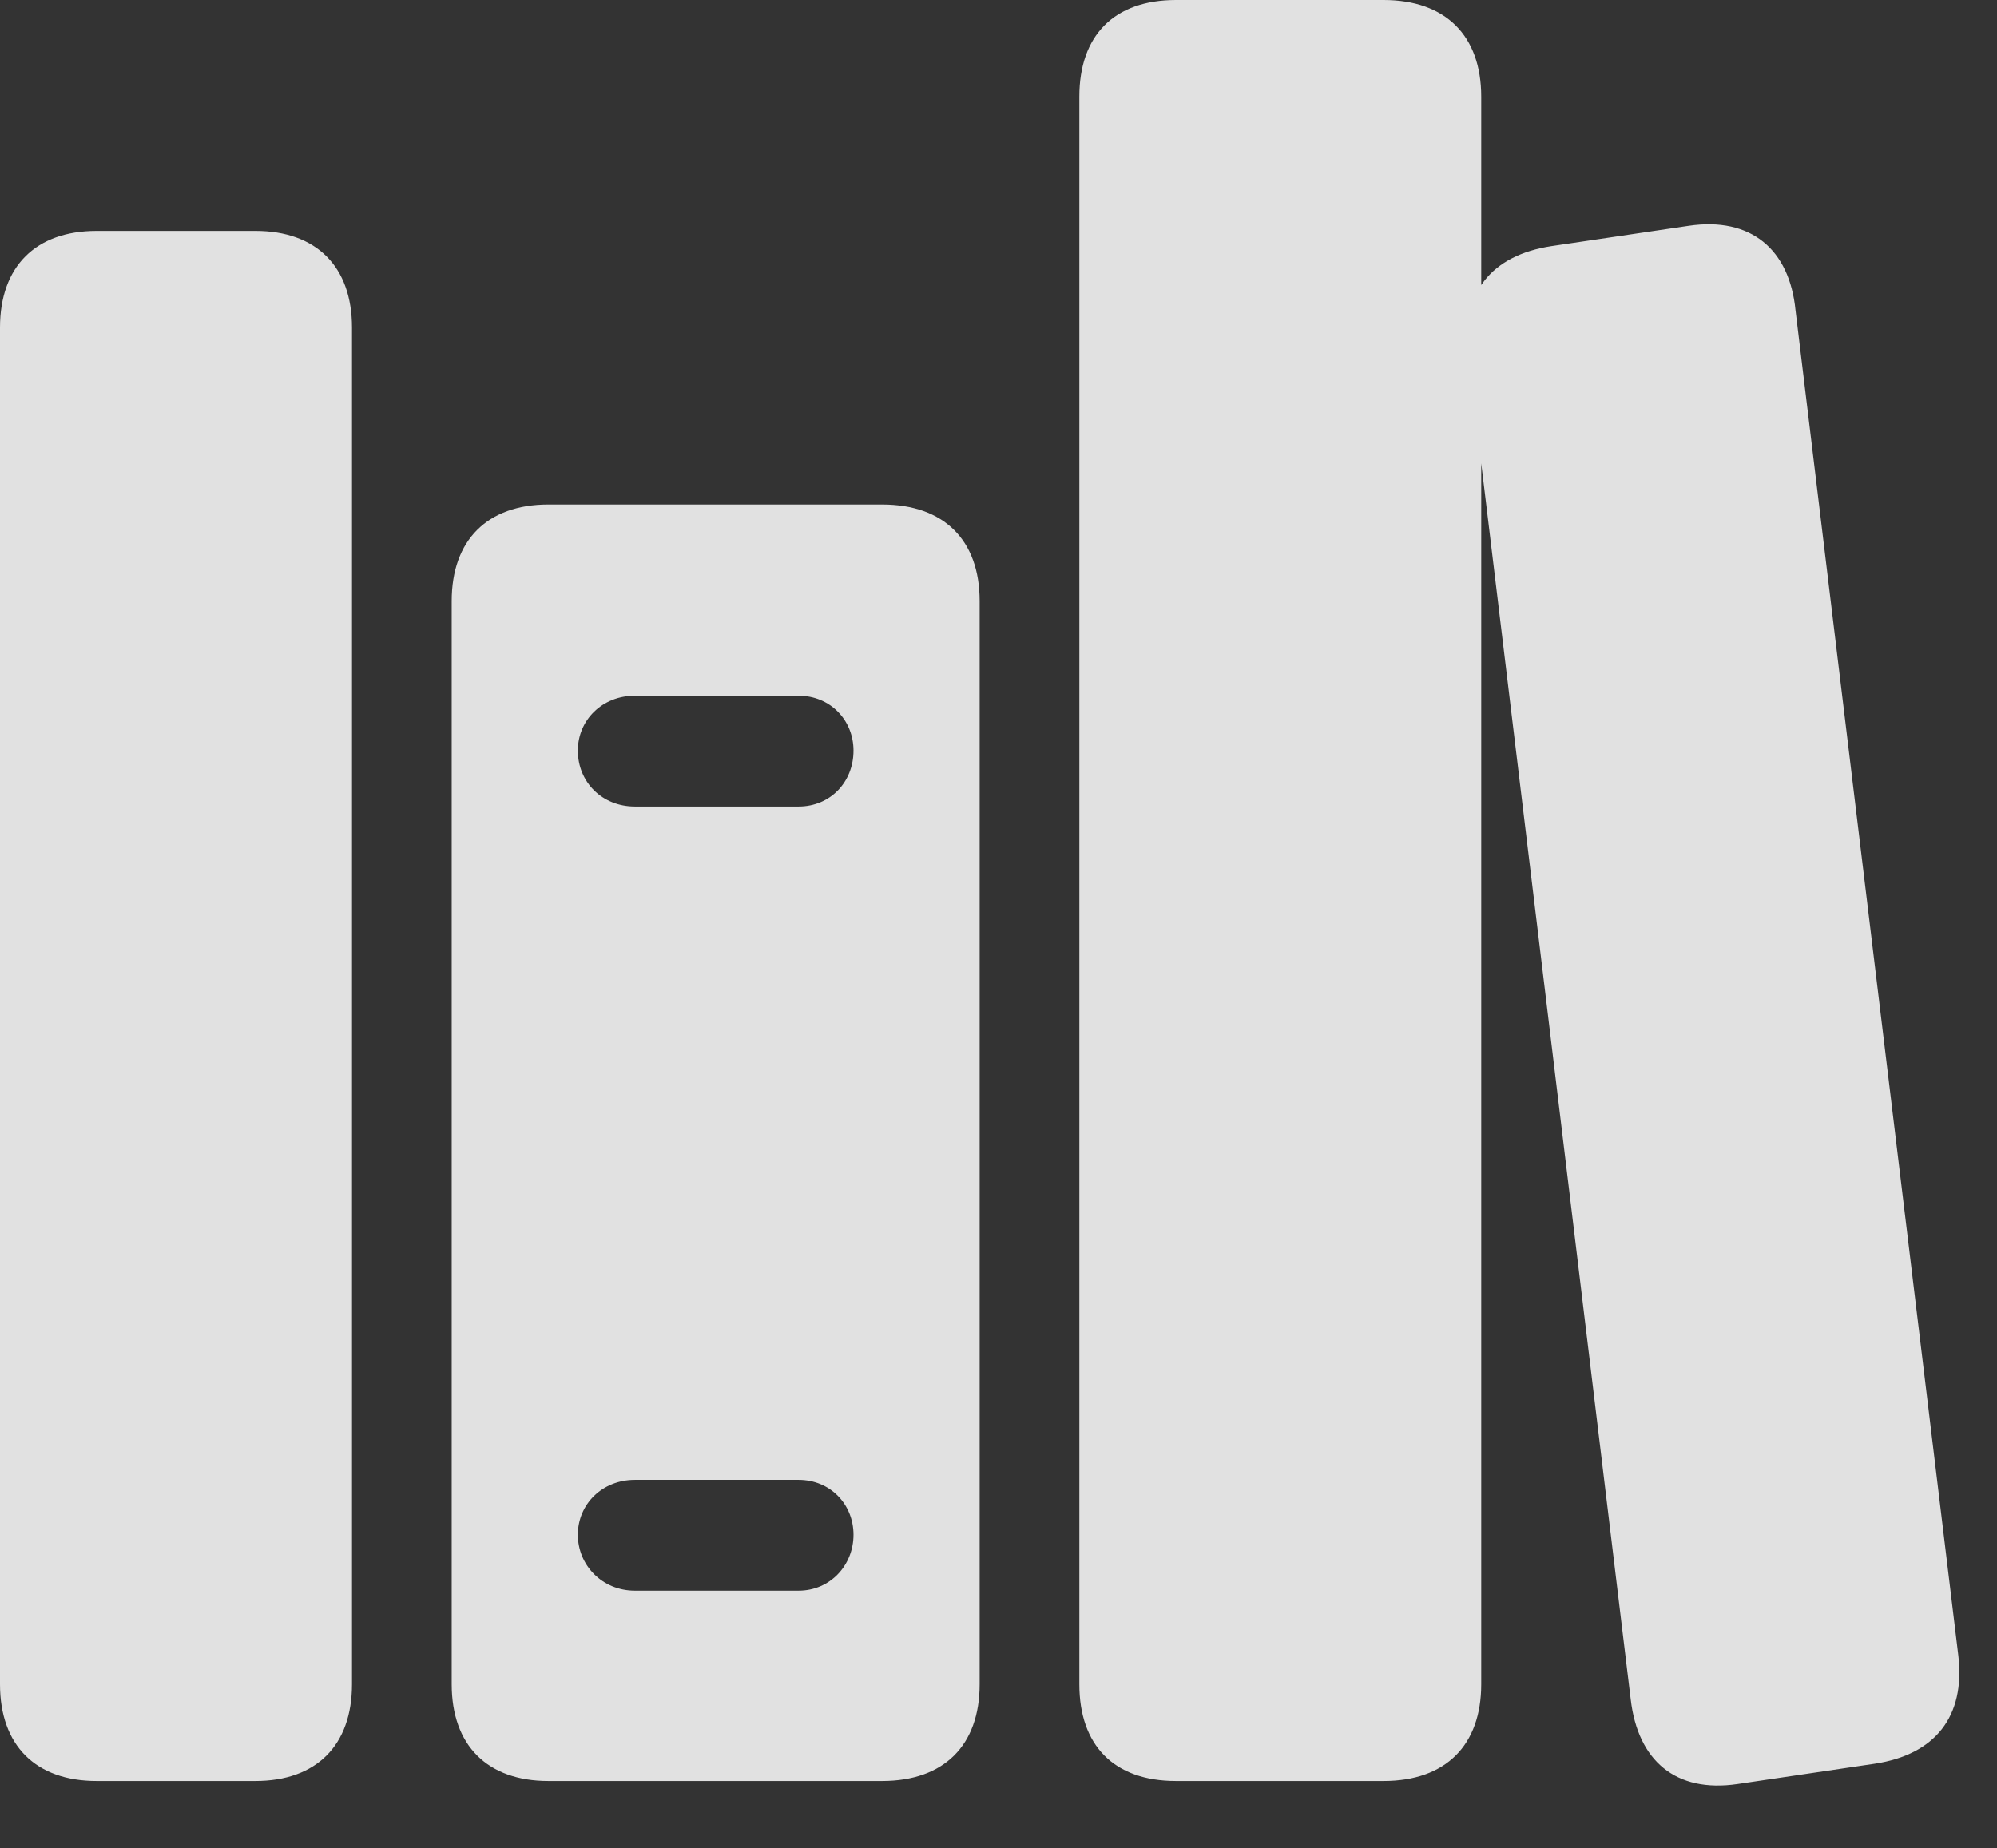 <?xml version="1.0" encoding="UTF-8"?>
<!--Generator: Apple Native CoreSVG 326-->
<!DOCTYPE svg
PUBLIC "-//W3C//DTD SVG 1.1//EN"
       "http://www.w3.org/Graphics/SVG/1.1/DTD/svg11.dtd">
<svg version="1.1" xmlns="http://www.w3.org/2000/svg" xmlns:xlink="http://www.w3.org/1999/xlink" viewBox="0 0 19.17 17.744">
 <rect x="0" y="0" width="19.17" height="17.744" fill="#333333" stroke="none"/>
 <g>
  <rect height="17.744" opacity="0" width="19.17" x="0" y="0"/>
  <path d="M0.928 17.1L2.451 17.1C3.037 17.1 3.379 16.758 3.379 16.172L3.379 3.145C3.379 2.559 3.037 2.217 2.451 2.217L0.928 2.217C0.342 2.217 0 2.559 0 3.145L0 16.172C0 16.758 0.342 17.1 0.928 17.1ZM5.264 17.1L8.467 17.1C9.062 17.1 9.404 16.758 9.404 16.172L9.404 5.771C9.404 5.186 9.062 4.844 8.467 4.844L5.264 4.844C4.678 4.844 4.336 5.186 4.336 5.771L4.336 16.172C4.336 16.758 4.678 17.1 5.264 17.1ZM6.094 7.744C5.781 7.744 5.547 7.51 5.547 7.207C5.547 6.914 5.781 6.68 6.094 6.68L7.666 6.68C7.969 6.68 8.193 6.914 8.193 7.207C8.193 7.51 7.969 7.744 7.666 7.744ZM6.094 15.273C5.781 15.273 5.547 15.029 5.547 14.736C5.547 14.443 5.781 14.209 6.094 14.209L7.666 14.209C7.969 14.209 8.193 14.443 8.193 14.736C8.193 15.029 7.969 15.273 7.666 15.273ZM11.289 17.1L13.281 17.1C13.877 17.1 14.219 16.758 14.219 16.172L14.219 0.928C14.219 0.342 13.877 0 13.281 0L11.289 0C10.693 0 10.361 0.342 10.361 0.928L10.361 16.172C10.361 16.758 10.693 17.1 11.289 17.1ZM16.68 17.129L17.998 16.934C18.574 16.846 18.867 16.484 18.799 15.898L17.236 2.979C17.178 2.393 16.807 2.08 16.211 2.168L14.893 2.363C14.316 2.451 14.023 2.812 14.092 3.398L15.654 16.318C15.723 16.904 16.084 17.217 16.68 17.129Z" fill="white" fill-opacity="0.85"/>
 </g>
</svg>
